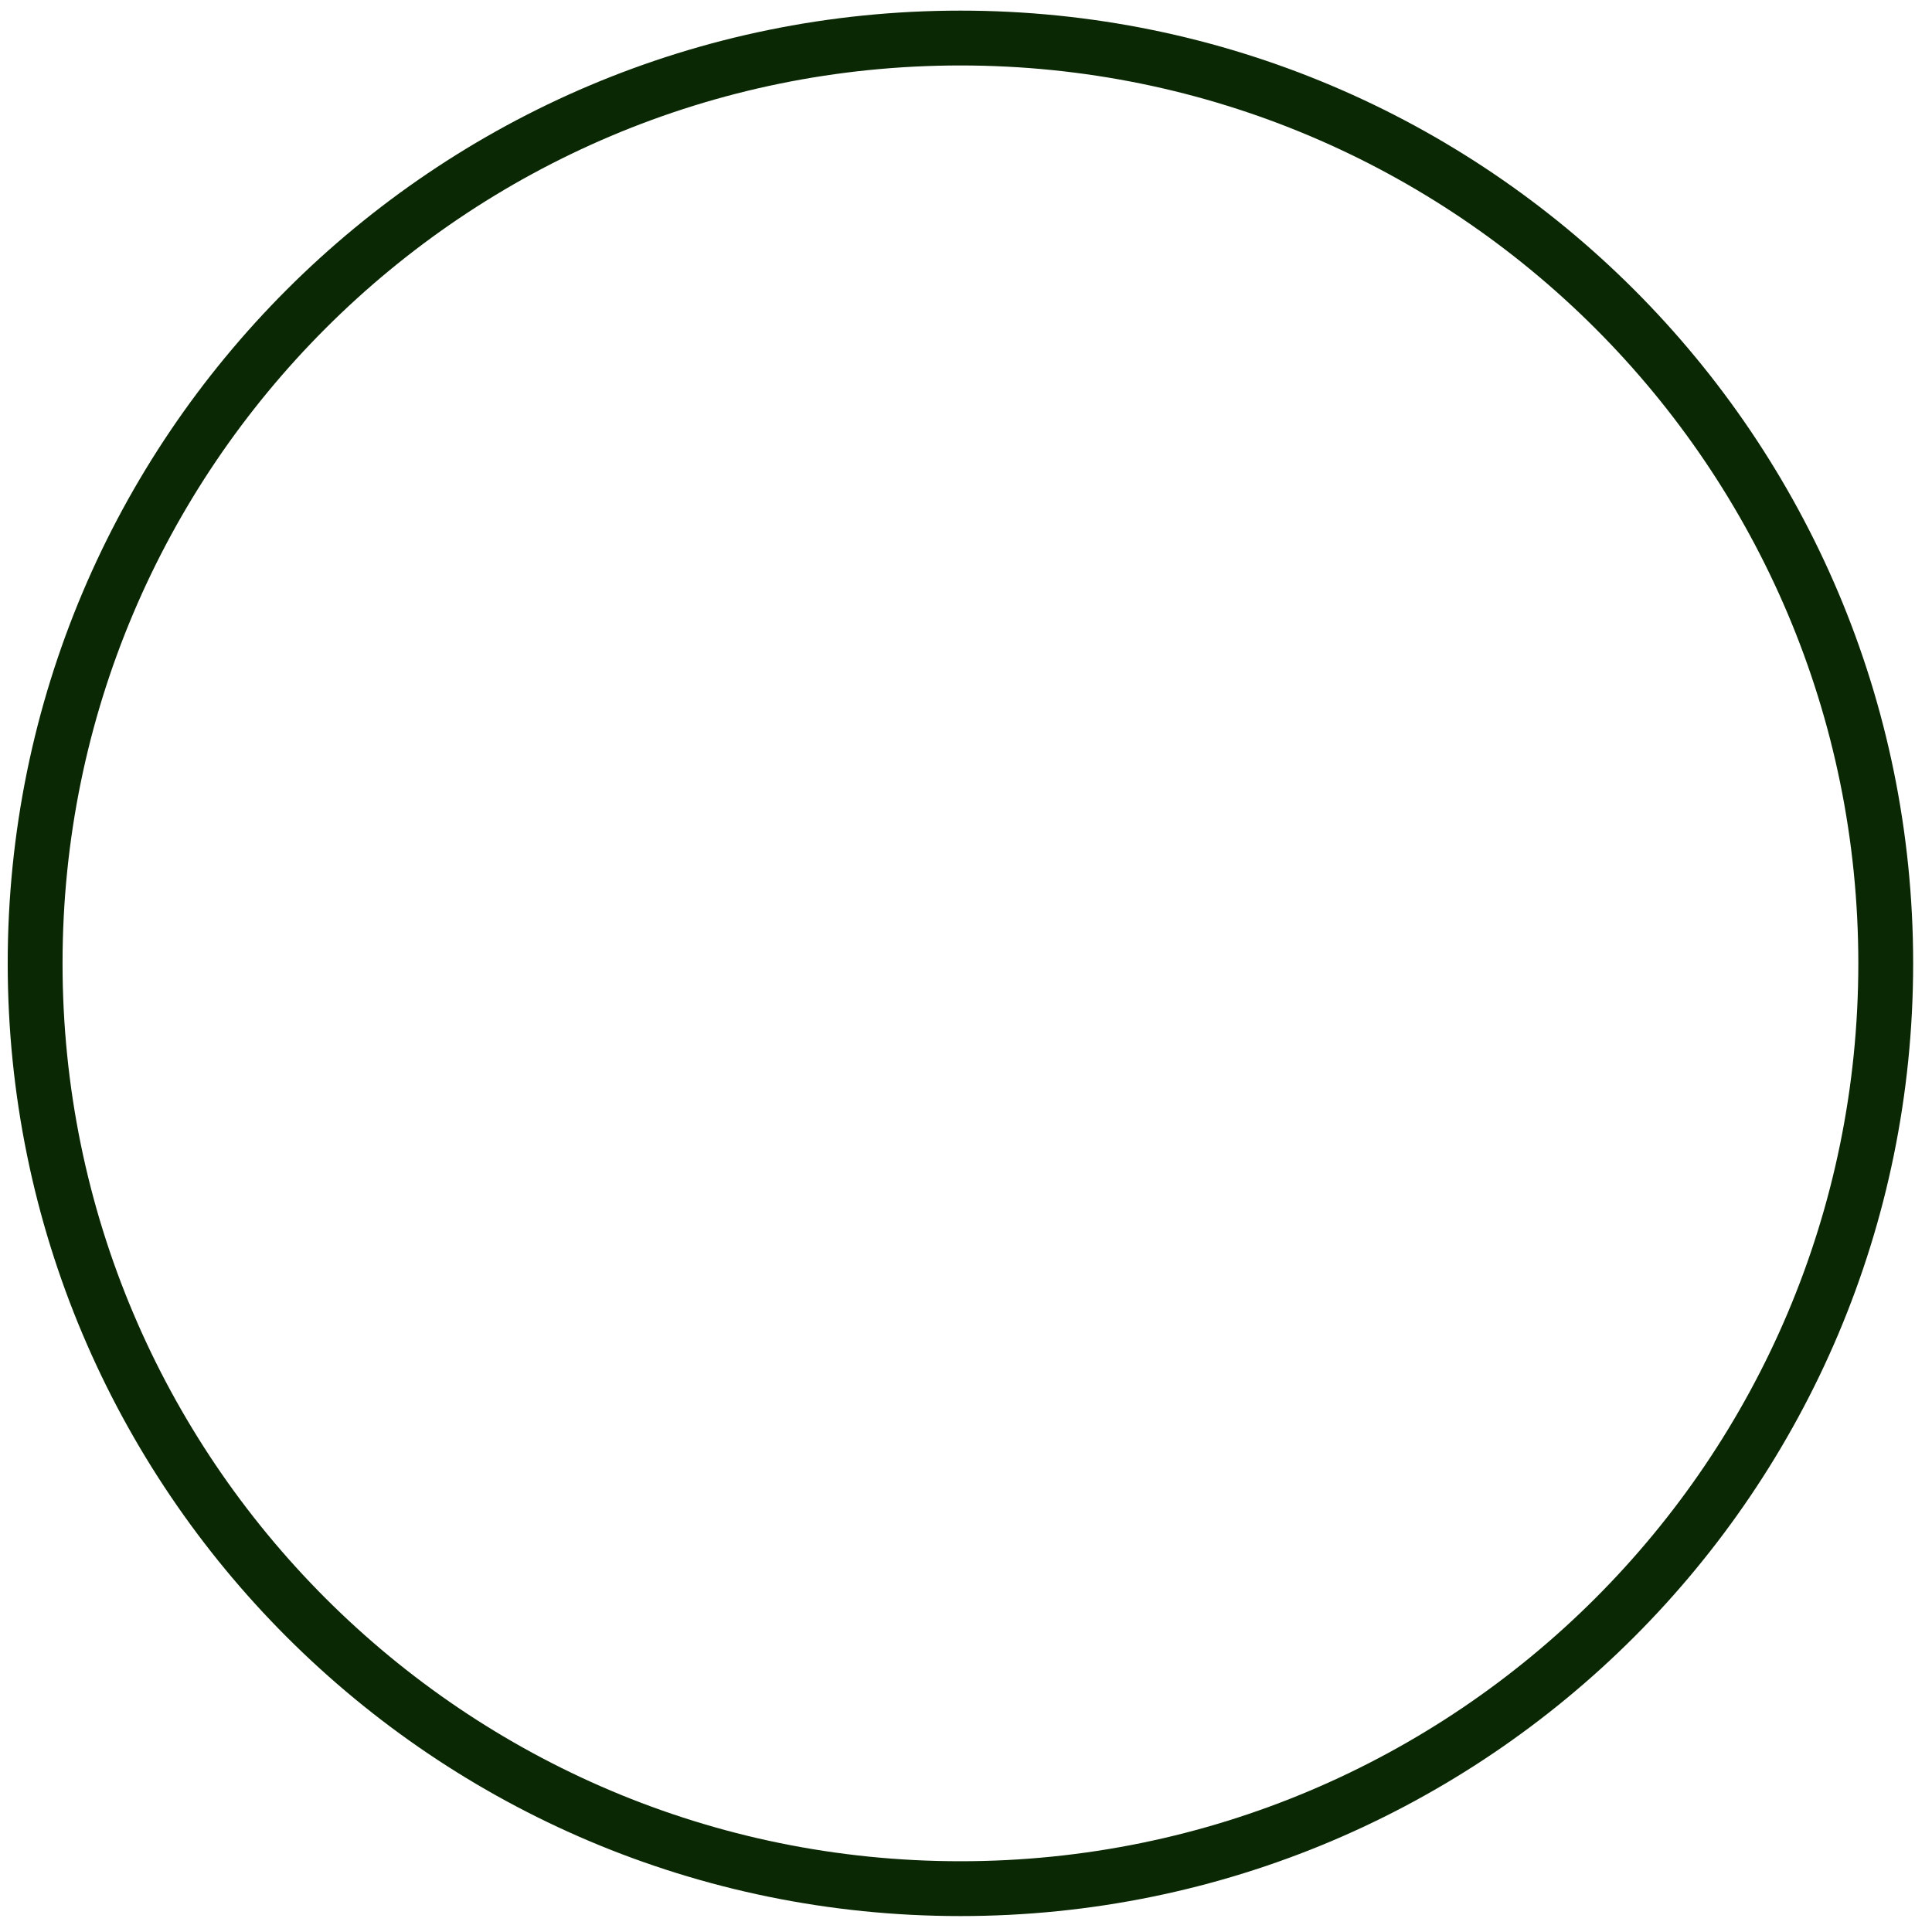 <svg width="55" height="55" viewBox="0 0 55 55" fill="none" xmlns="http://www.w3.org/2000/svg">
<path d="M27.341 1.083C12.793 1.083 1 12.876 1 27.424C1 41.972 12.793 53.766 27.341 53.766C41.889 53.766 53.683 41.972 53.683 27.424C53.683 12.876 41.889 1.083 27.341 1.083Z" stroke="#0A2804" stroke-width="1.561"/>
</svg>
